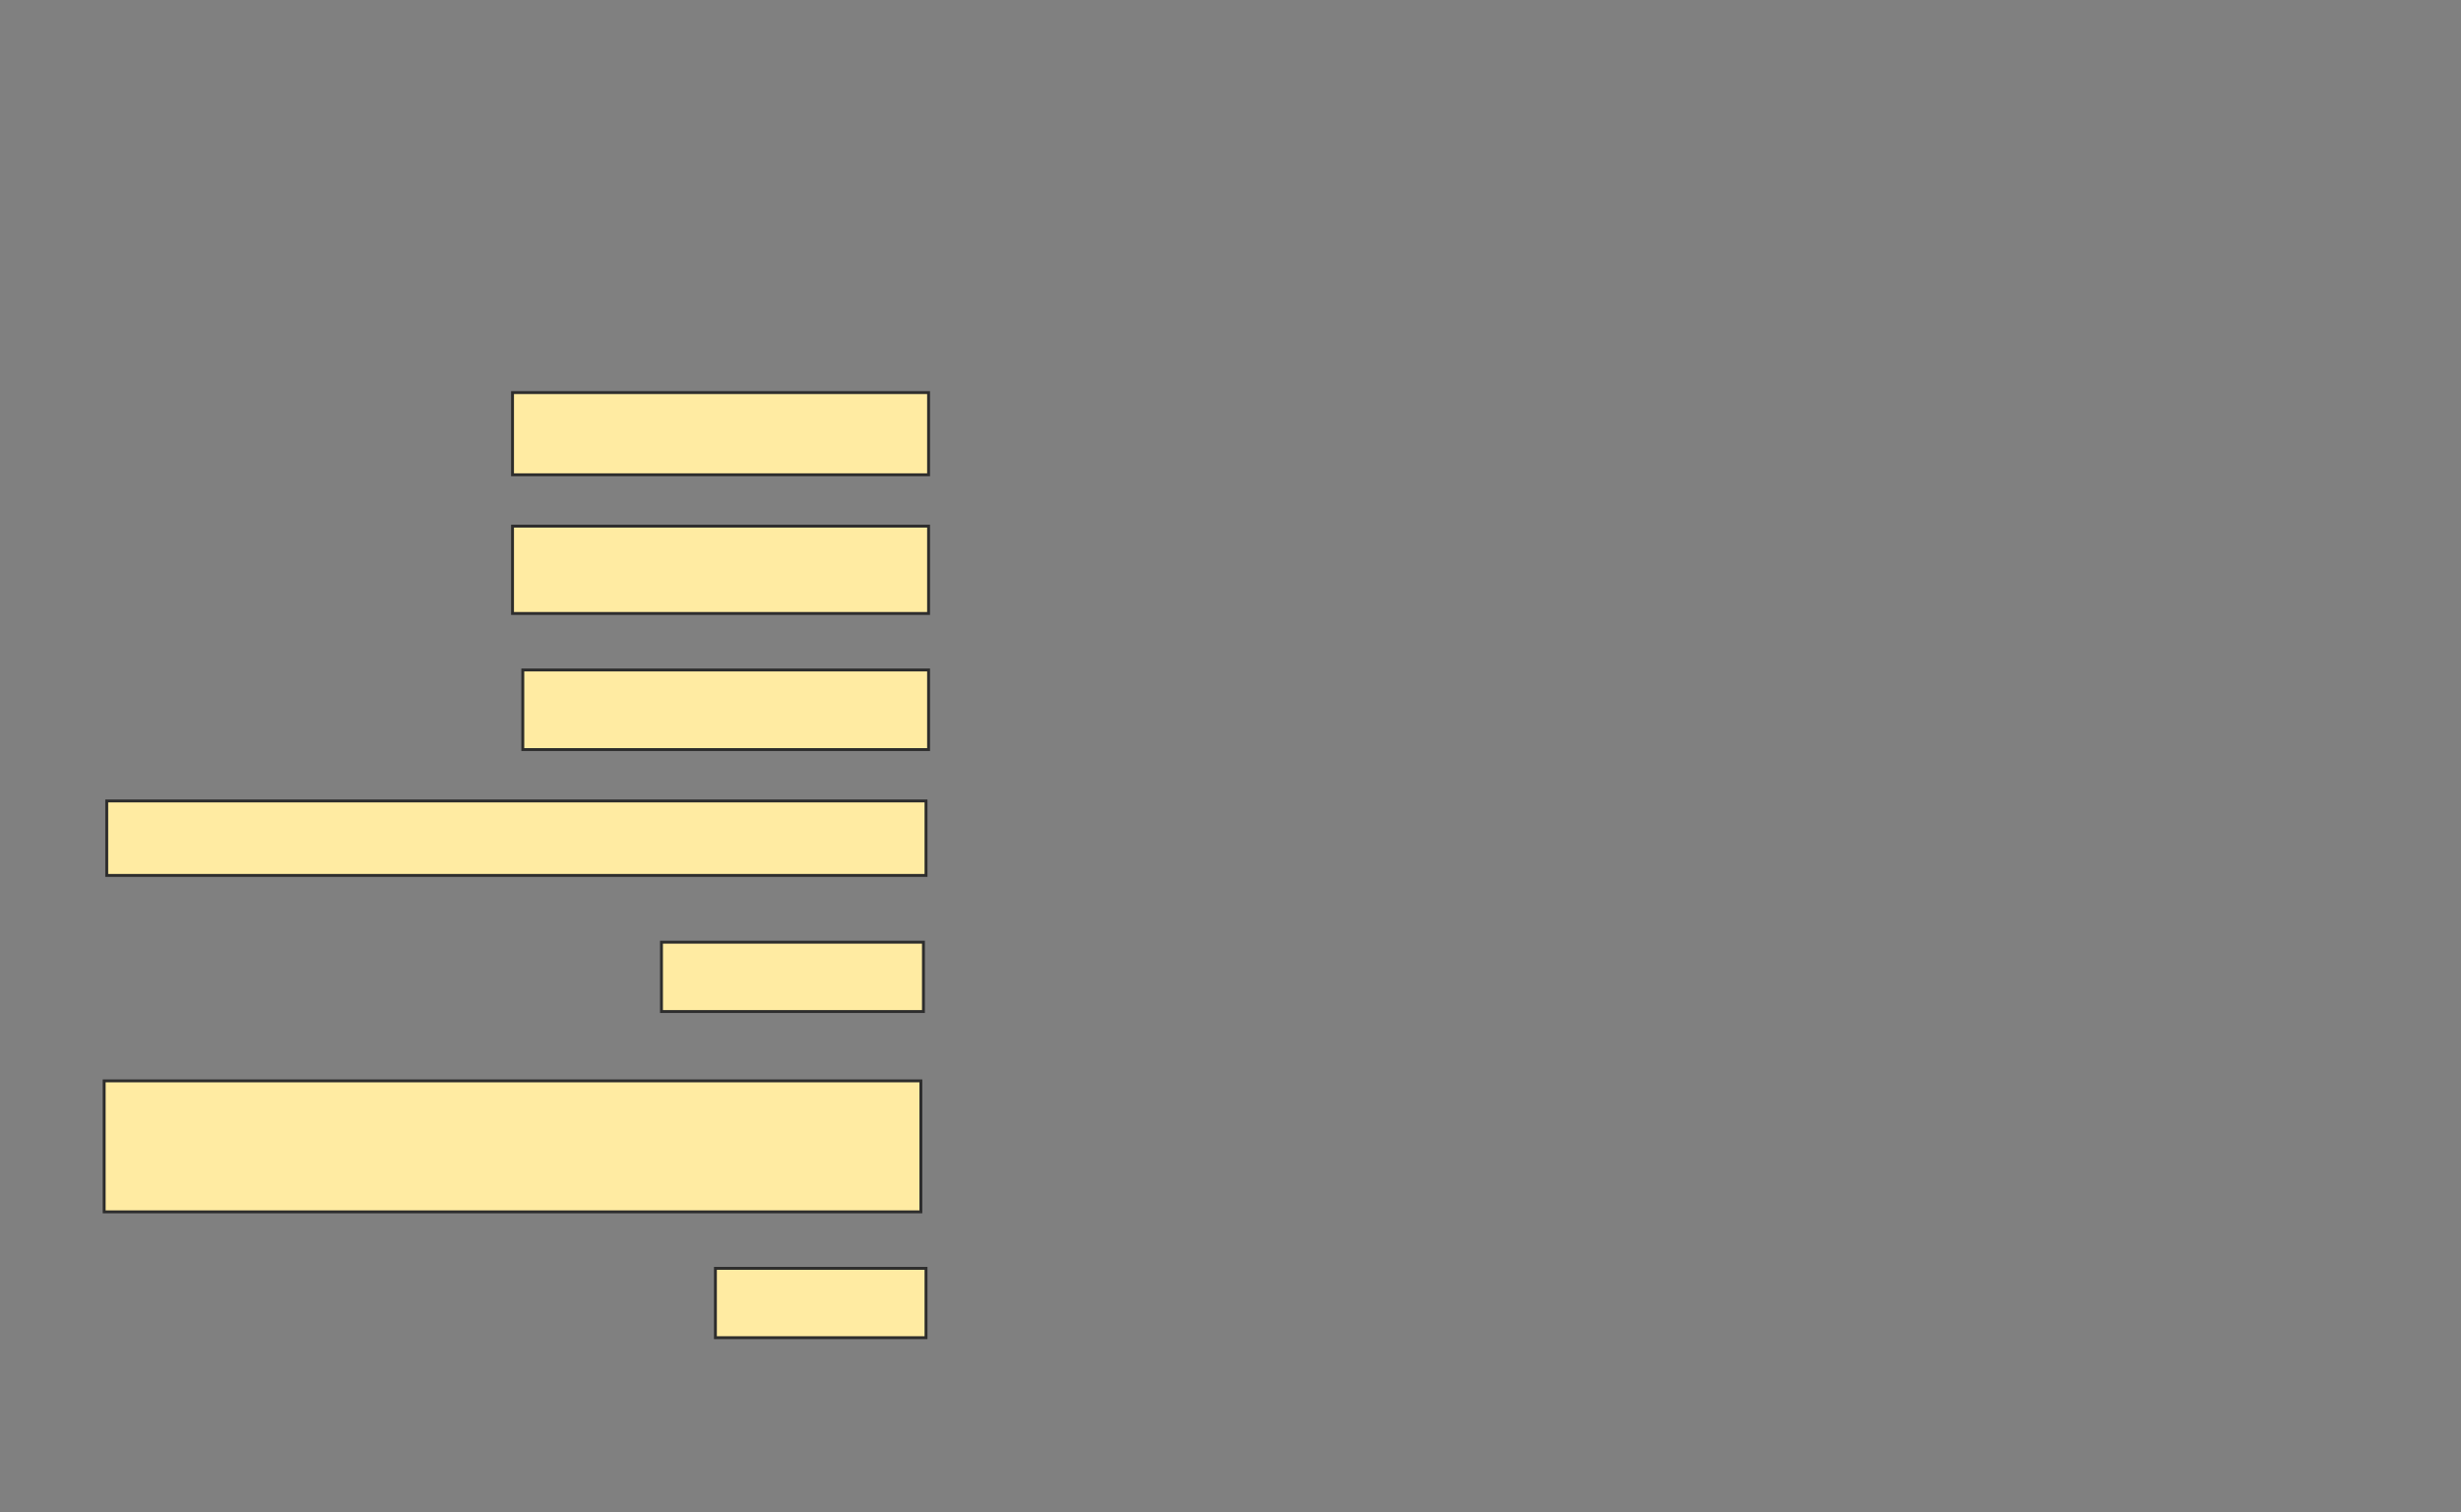 <svg xmlns="http://www.w3.org/2000/svg" width="848" height="521">
 <rect width="100%" height="100%" fill="#808080" stroke="none"/>
 <!-- Created with Image Occlusion Enhanced -->
 <g>
  <title>Labels</title>
 </g>
 <g>
  <title>Masks</title>
  
  <rect id="d970aada3eec483c8f438abb1ea767bd-ao-2" height="28.319" width="143.363" y="135.283" x="176.602" stroke="#2D2D2D" fill="#FFEBA2"/>
  <rect id="d970aada3eec483c8f438abb1ea767bd-ao-3" height="30.088" width="143.363" y="181.301" x="176.602" stroke="#2D2D2D" fill="#FFEBA2"/>
  <rect id="d970aada3eec483c8f438abb1ea767bd-ao-4" height="27.434" width="139.823" y="230.858" x="180.142" stroke="#2D2D2D" fill="#FFEBA2"/>
  <rect id="d970aada3eec483c8f438abb1ea767bd-ao-5" height="25.664" width="282.301" y="275.991" x="36.779" stroke="#2D2D2D" fill="#FFEBA2"/>
  <rect id="d970aada3eec483c8f438abb1ea767bd-ao-6" height="23.894" width="90.265" y="324.664" x="227.929" stroke="#2D2D2D" fill="#FFEBA2"/>
  <rect id="d970aada3eec483c8f438abb1ea767bd-ao-7" height="45.133" width="281.416" y="372.451" x="35.894" stroke="#2D2D2D" fill="#FFEBA2"/>
  <rect id="d970aada3eec483c8f438abb1ea767bd-ao-8" height="23.894" width="72.566" y="437.053" x="246.513" stroke="#2D2D2D" fill="#FFEBA2"/>
 </g>
</svg>